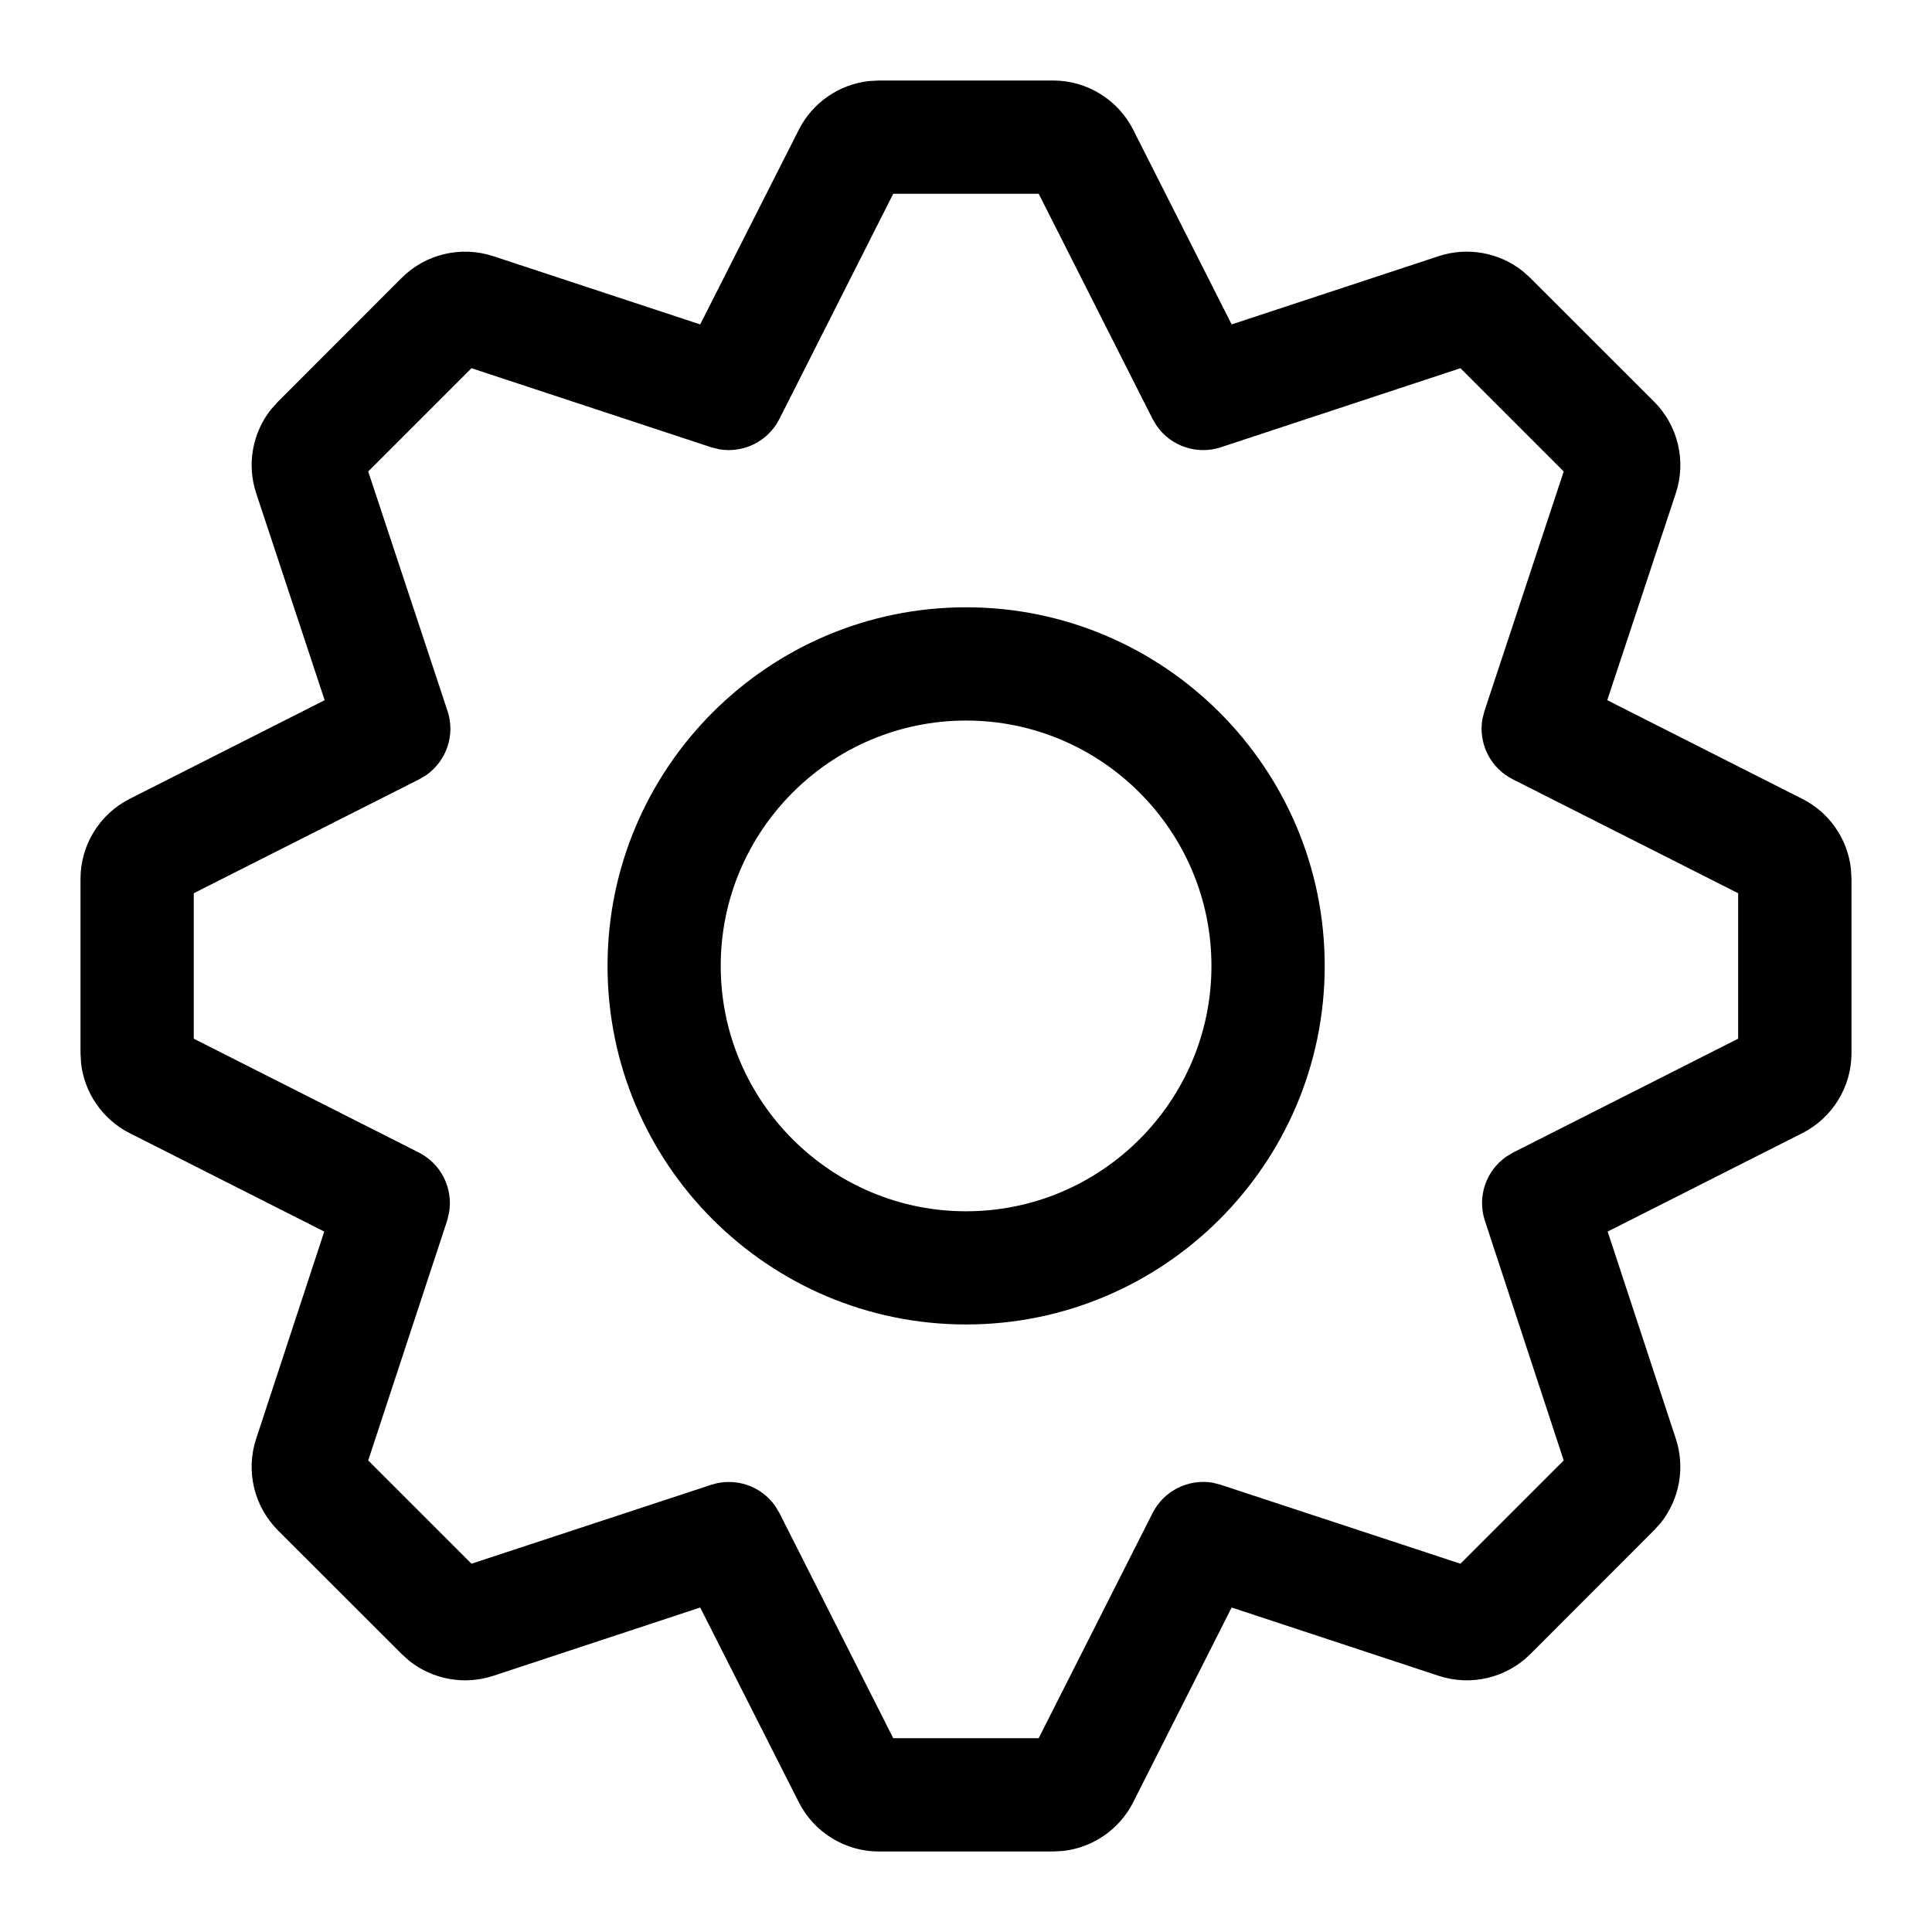<svg xmlns="http://www.w3.org/2000/svg" width="24" height="24" viewBox="0 0 24 24">
  <path d="M12.082,-4.08562073e-14 C12.502,-4.08562073e-14 12.888,0.237 13.077,0.612 L13.077,0.612 L14.3,3.03 L16.875,2.181 C17.233,2.064 17.625,2.137 17.917,2.369 L17.917,2.369 L18.01,2.453 L19.547,3.989 C19.846,4.287 19.95,4.729 19.817,5.129 L19.817,5.129 L18.966,7.698 L21.387,8.923 C21.726,9.093 21.951,9.422 21.993,9.793 L21.993,9.793 L22,9.918 L22,12.082 C22,12.502 21.763,12.887 21.388,13.077 L21.388,13.077 L18.971,14.299 L19.818,16.873 C19.936,17.233 19.863,17.626 19.631,17.917 L19.631,17.917 L19.547,18.01 L18.011,19.547 C17.713,19.845 17.273,19.949 16.873,19.818 L16.873,19.818 L14.3,18.969 L13.077,21.388 C12.906,21.726 12.577,21.951 12.207,21.993 L12.207,21.993 L12.082,22 L9.918,22 C9.498,22 9.113,21.763 8.923,21.388 L8.923,21.388 L7.698,18.969 L5.127,19.818 C4.767,19.936 4.375,19.863 4.083,19.631 L4.083,19.631 L3.99,19.547 L2.453,18.011 C2.155,17.713 2.05,17.272 2.182,16.873 L2.182,16.873 L3.028,14.299 L0.612,13.077 C0.274,12.906 0.049,12.577 0.007,12.207 L0.007,12.207 L1.24344979e-14,12.082 L1.24344979e-14,9.918 C1.24344979e-14,9.498 0.236,9.113 0.612,8.923 L0.612,8.923 L3.033,7.698 L2.183,5.129 C2.063,4.769 2.136,4.375 2.369,4.083 L2.369,4.083 L2.453,3.99 L3.99,2.452 C4.287,2.155 4.727,2.051 5.127,2.182 L5.127,2.182 L7.698,3.03 L8.923,0.612 C9.094,0.274 9.423,0.049 9.793,0.007 L9.793,0.007 L9.918,-4.08562073e-14 Z M11.903,1.407 L10.096,1.407 L8.682,4.205 C8.54,4.485 8.234,4.633 7.934,4.581 L7.934,4.581 L7.834,4.556 L4.857,3.574 L3.574,4.857 L4.559,7.831 C4.658,8.129 4.547,8.451 4.297,8.627 L4.297,8.627 L4.209,8.68 L1.407,10.096 L1.407,11.903 L4.203,13.317 C4.482,13.459 4.631,13.764 4.578,14.065 L4.578,14.065 L4.554,14.165 L3.574,17.142 L4.857,18.425 L7.834,17.445 C8.131,17.347 8.453,17.457 8.629,17.707 L8.629,17.707 L8.682,17.795 L10.096,20.592 L11.903,20.592 L13.318,17.795 C13.46,17.516 13.766,17.367 14.066,17.419 L14.066,17.419 L14.166,17.445 L17.142,18.425 L18.425,17.142 L17.446,14.165 C17.348,13.867 17.459,13.546 17.709,13.37 L17.709,13.37 L17.797,13.317 L20.592,11.903 L20.592,10.096 L17.791,8.68 C17.511,8.538 17.363,8.232 17.415,7.931 L17.415,7.931 L17.441,7.831 L18.425,4.857 L17.142,3.574 L14.166,4.556 C13.869,4.654 13.547,4.543 13.371,4.293 L13.371,4.293 L13.318,4.205 L11.903,1.407 Z M11.001,6.544 C13.458,6.544 15.456,8.542 15.456,10.999 C15.456,13.456 13.458,15.453 11.001,15.453 C8.544,15.453 6.547,13.456 6.547,10.999 C6.547,8.542 8.544,6.544 11.001,6.544 Z M11.001,7.951 C9.321,7.951 7.953,9.319 7.953,10.999 C7.953,12.679 9.321,14.047 11.001,14.047 C12.681,14.047 14.049,12.679 14.049,10.999 C14.049,9.319 12.681,7.951 11.001,7.951 Z" transform="translate(1 1)"/>
</svg>

